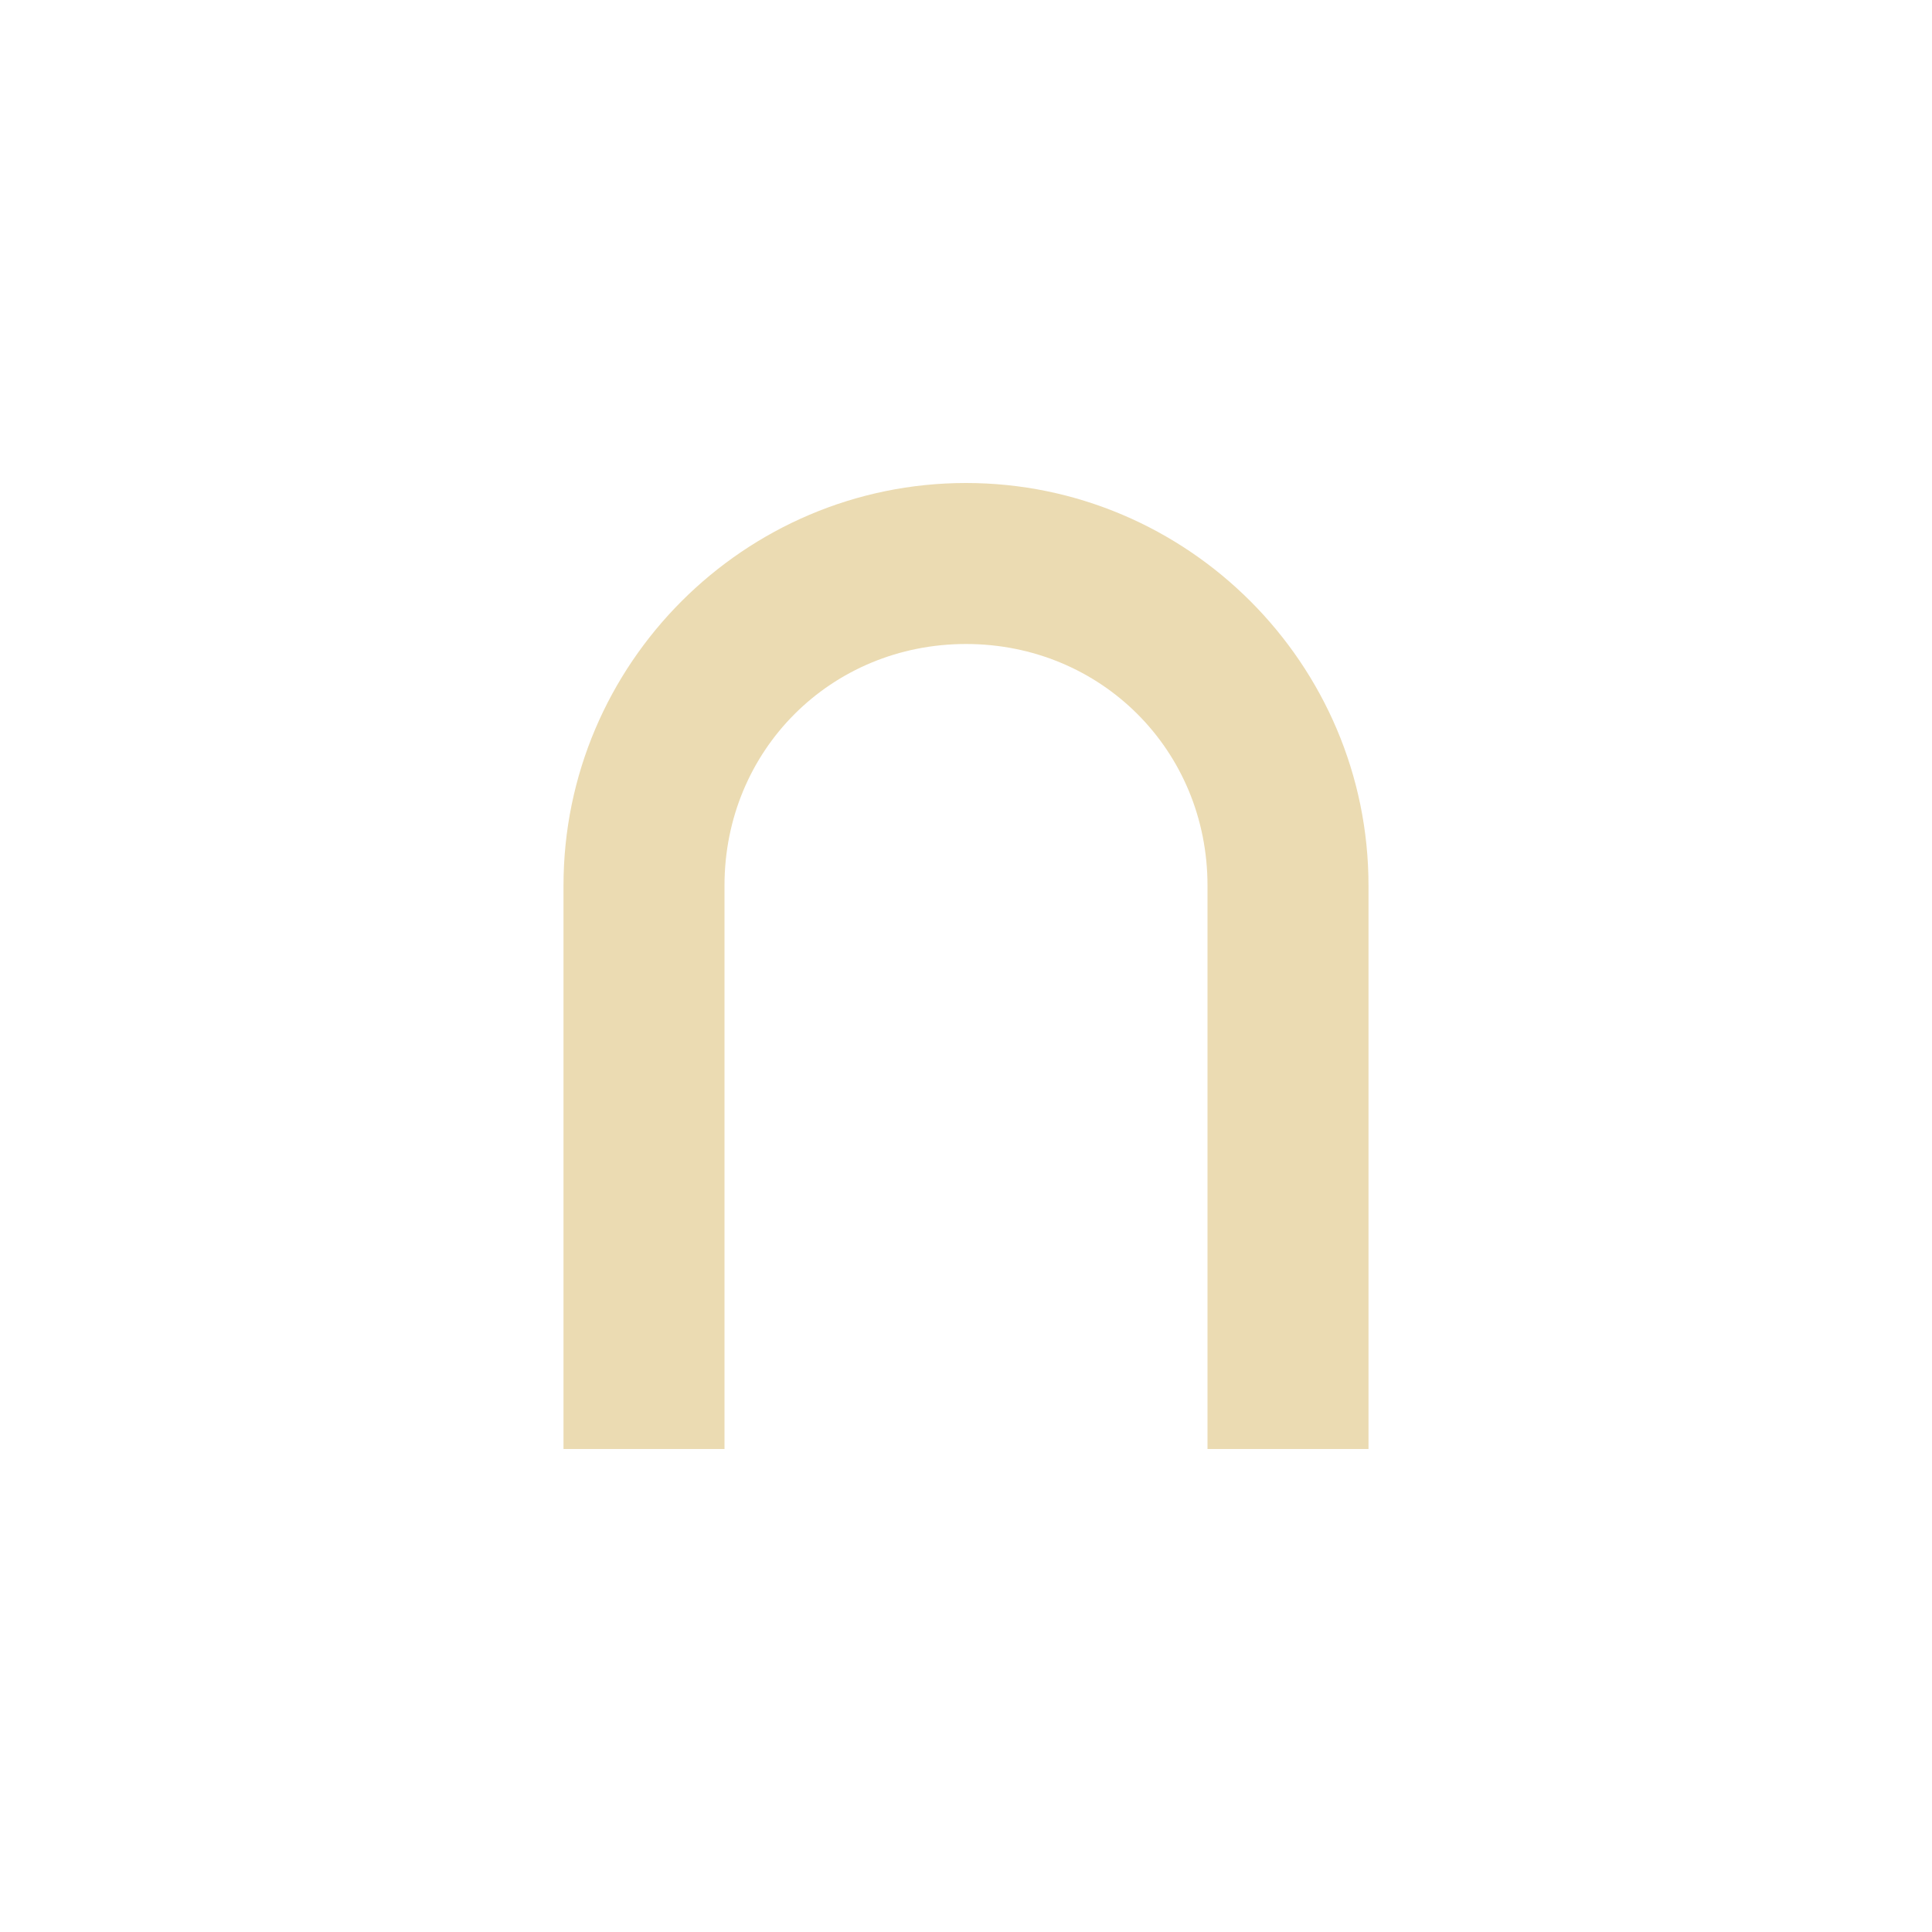 <svg width="24" height="24" version="1.1" viewBox="0 0 24 24" xmlns="http://www.w3.org/2000/svg">
  <defs>
    <style type="text/css">.ColorScheme-Text { color:#ebdbb2; } .ColorScheme-Highlight { color:#458588; }</style>
  </defs>
  <path class="ColorScheme-Text" d="m12 6c-2.753 0-5 2.247-5 5v7h2v-7c0-1.679 1.321-3 3-3s3 1.321 3 3v7h2v-7c0-2.753-2.247-5-5-5z" fill="currentColor"/>
</svg>
